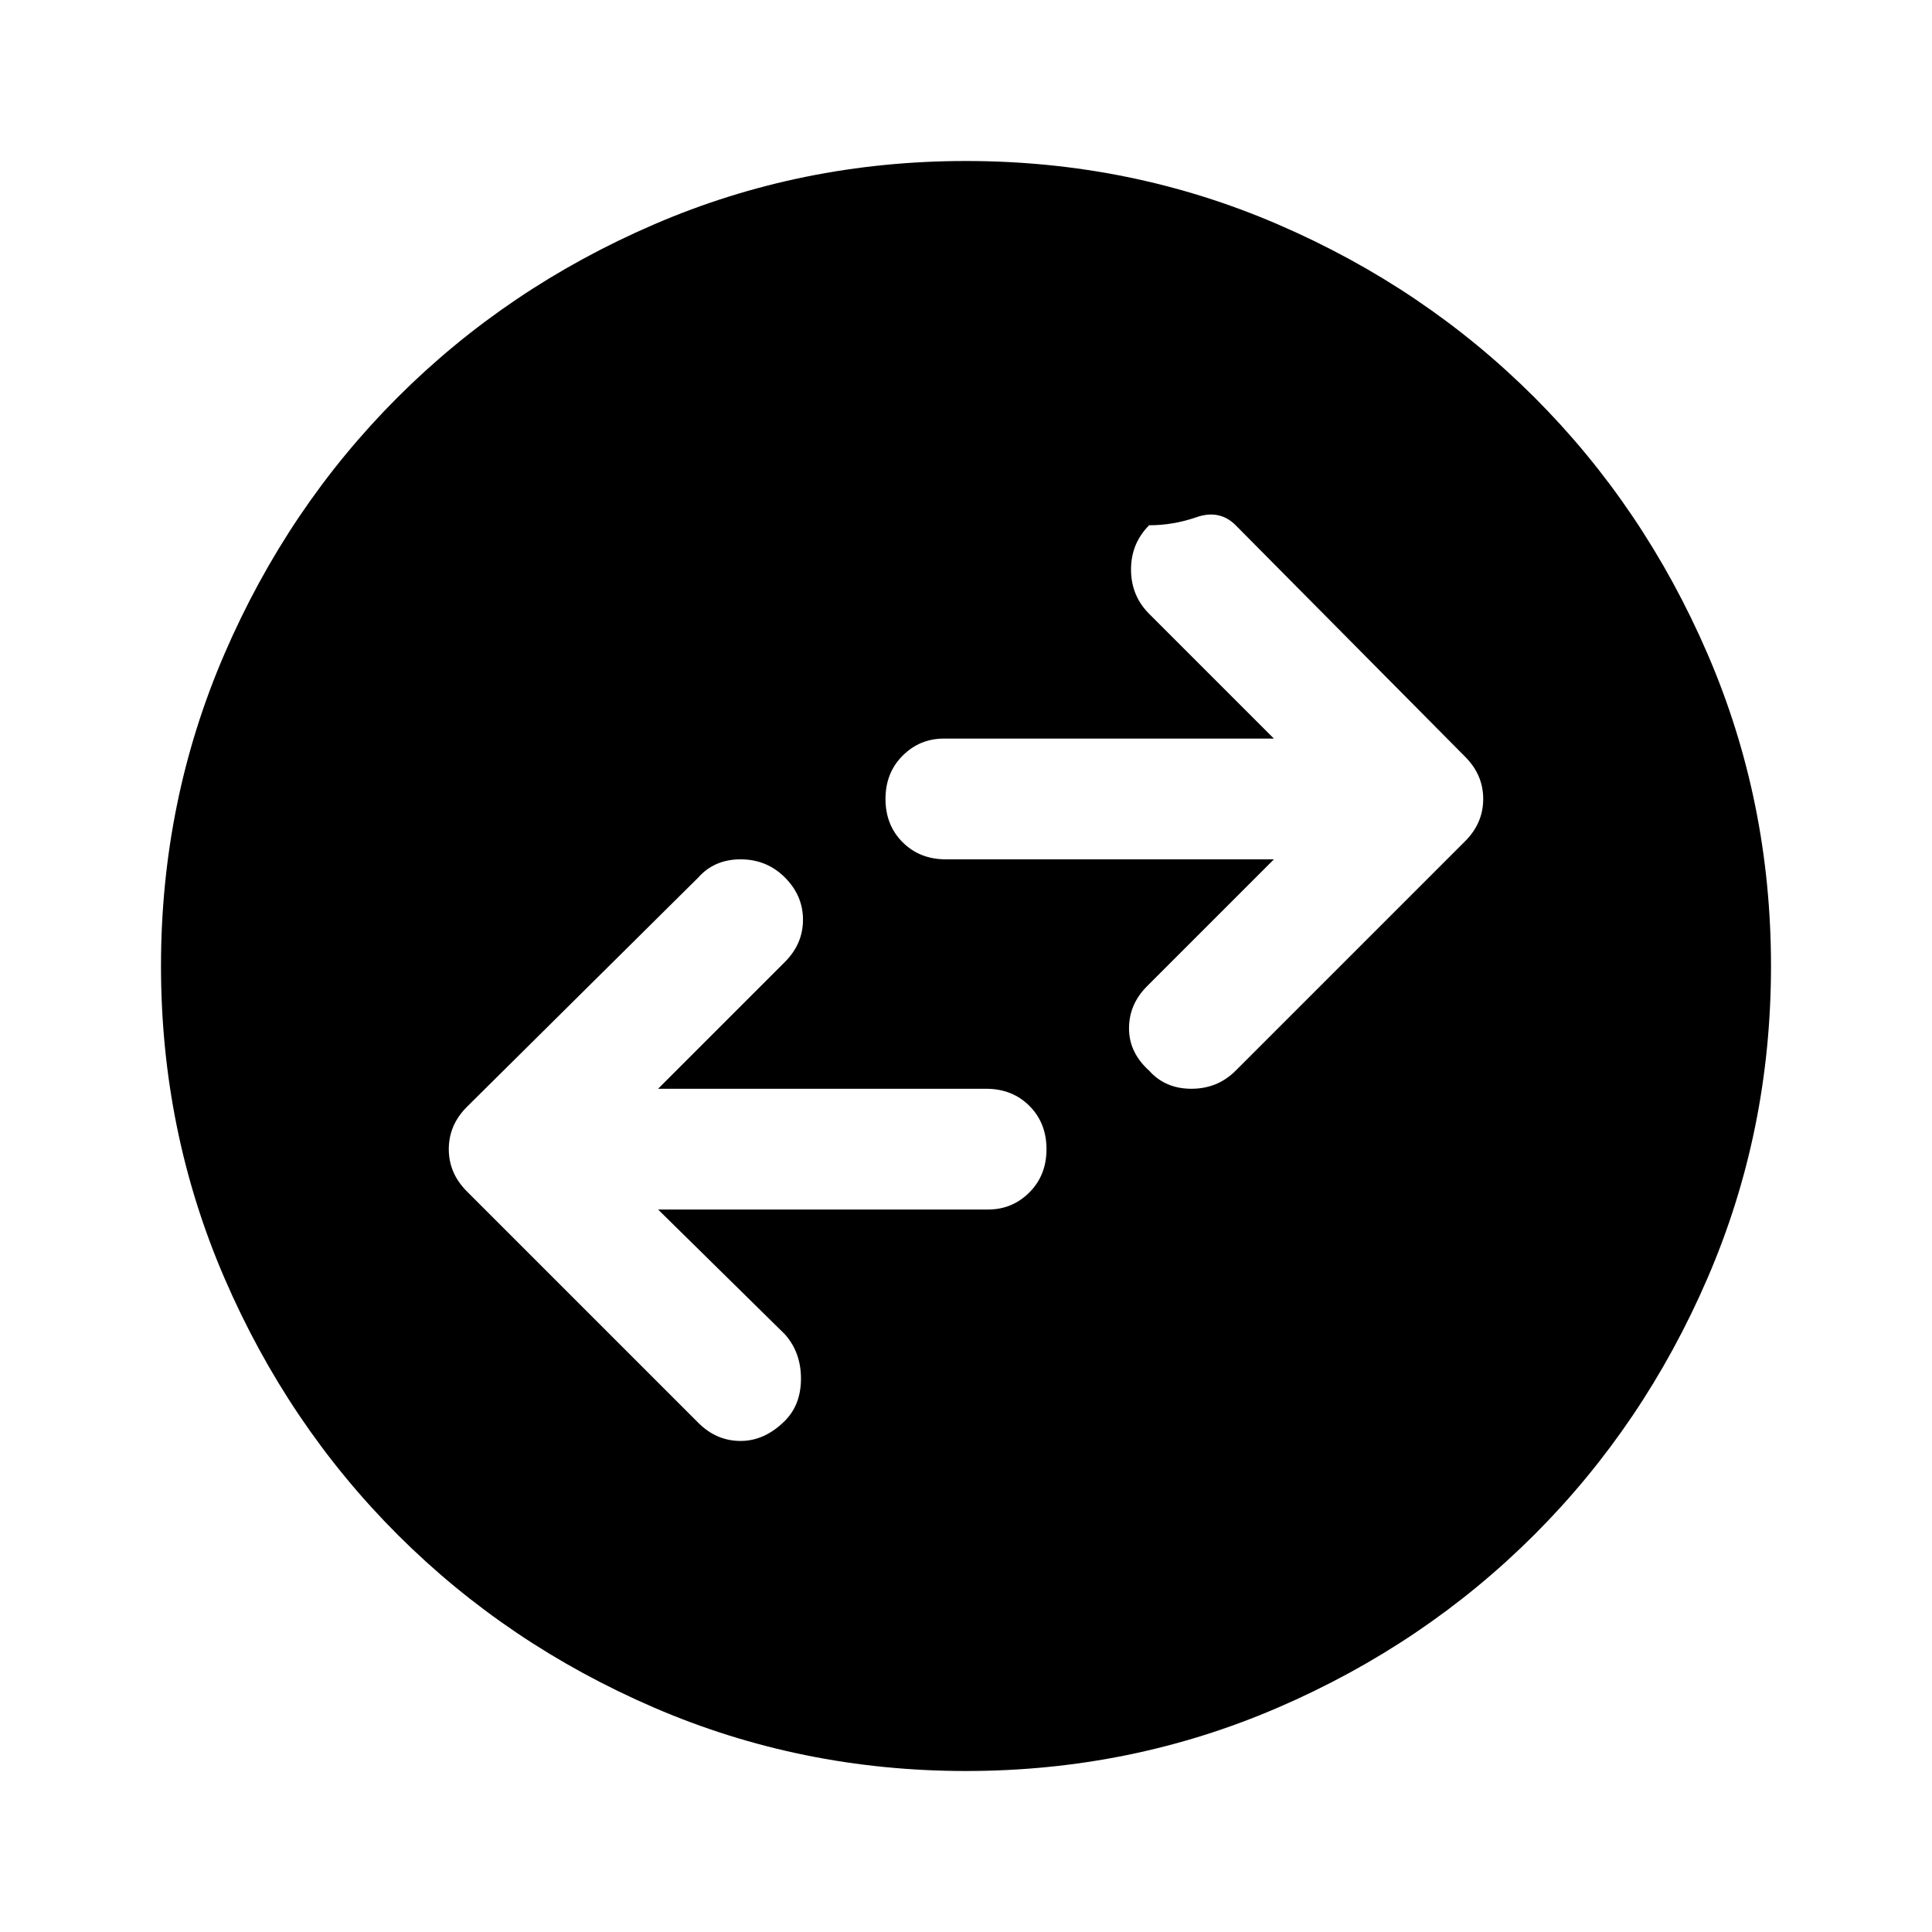 <svg xmlns="http://www.w3.org/2000/svg" height="48" width="48"><path d="M30.7 26.6 36.4 20.9Q36.85 20.45 36.85 19.85Q36.85 19.25 36.4 18.8L30.7 13.05Q30.3 12.65 29.725 12.85Q29.15 13.05 28.55 13.05Q28.1 13.5 28.1 14.15Q28.1 14.8 28.55 15.25L31.65 18.35H23.45Q22.85 18.35 22.425 18.775Q22 19.2 22 19.85Q22 20.5 22.425 20.925Q22.85 21.35 23.5 21.35H31.65L28.5 24.5Q28.05 24.95 28.05 25.55Q28.05 26.15 28.55 26.6Q28.95 27.05 29.6 27.05Q30.25 27.05 30.7 26.6ZM17.35 35.35Q17.8 35.8 18.4 35.8Q19 35.8 19.5 35.3Q19.9 34.9 19.9 34.25Q19.9 33.6 19.5 33.15L16.35 30.05H24.55Q25.15 30.05 25.575 29.625Q26 29.2 26 28.55Q26 27.9 25.575 27.475Q25.15 27.05 24.5 27.05H16.35L19.5 23.9Q19.95 23.45 19.95 22.85Q19.95 22.25 19.5 21.8Q19.05 21.35 18.4 21.35Q17.75 21.35 17.35 21.8L11.6 27.5Q11.15 27.95 11.15 28.55Q11.15 29.15 11.6 29.6ZM24 44Q19.9 44 16.25 42.425Q12.6 40.85 9.875 38.125Q7.15 35.4 5.575 31.75Q4 28.1 4 24Q4 19.9 5.575 16.25Q7.15 12.6 9.875 9.875Q12.6 7.15 16.25 5.575Q19.9 4 24 4Q28.1 4 31.75 5.575Q35.4 7.15 38.125 9.875Q40.85 12.6 42.425 16.25Q44 19.9 44 24Q44 28.1 42.425 31.75Q40.85 35.4 38.125 38.125Q35.4 40.85 31.75 42.425Q28.1 44 24 44Z"/></svg>
